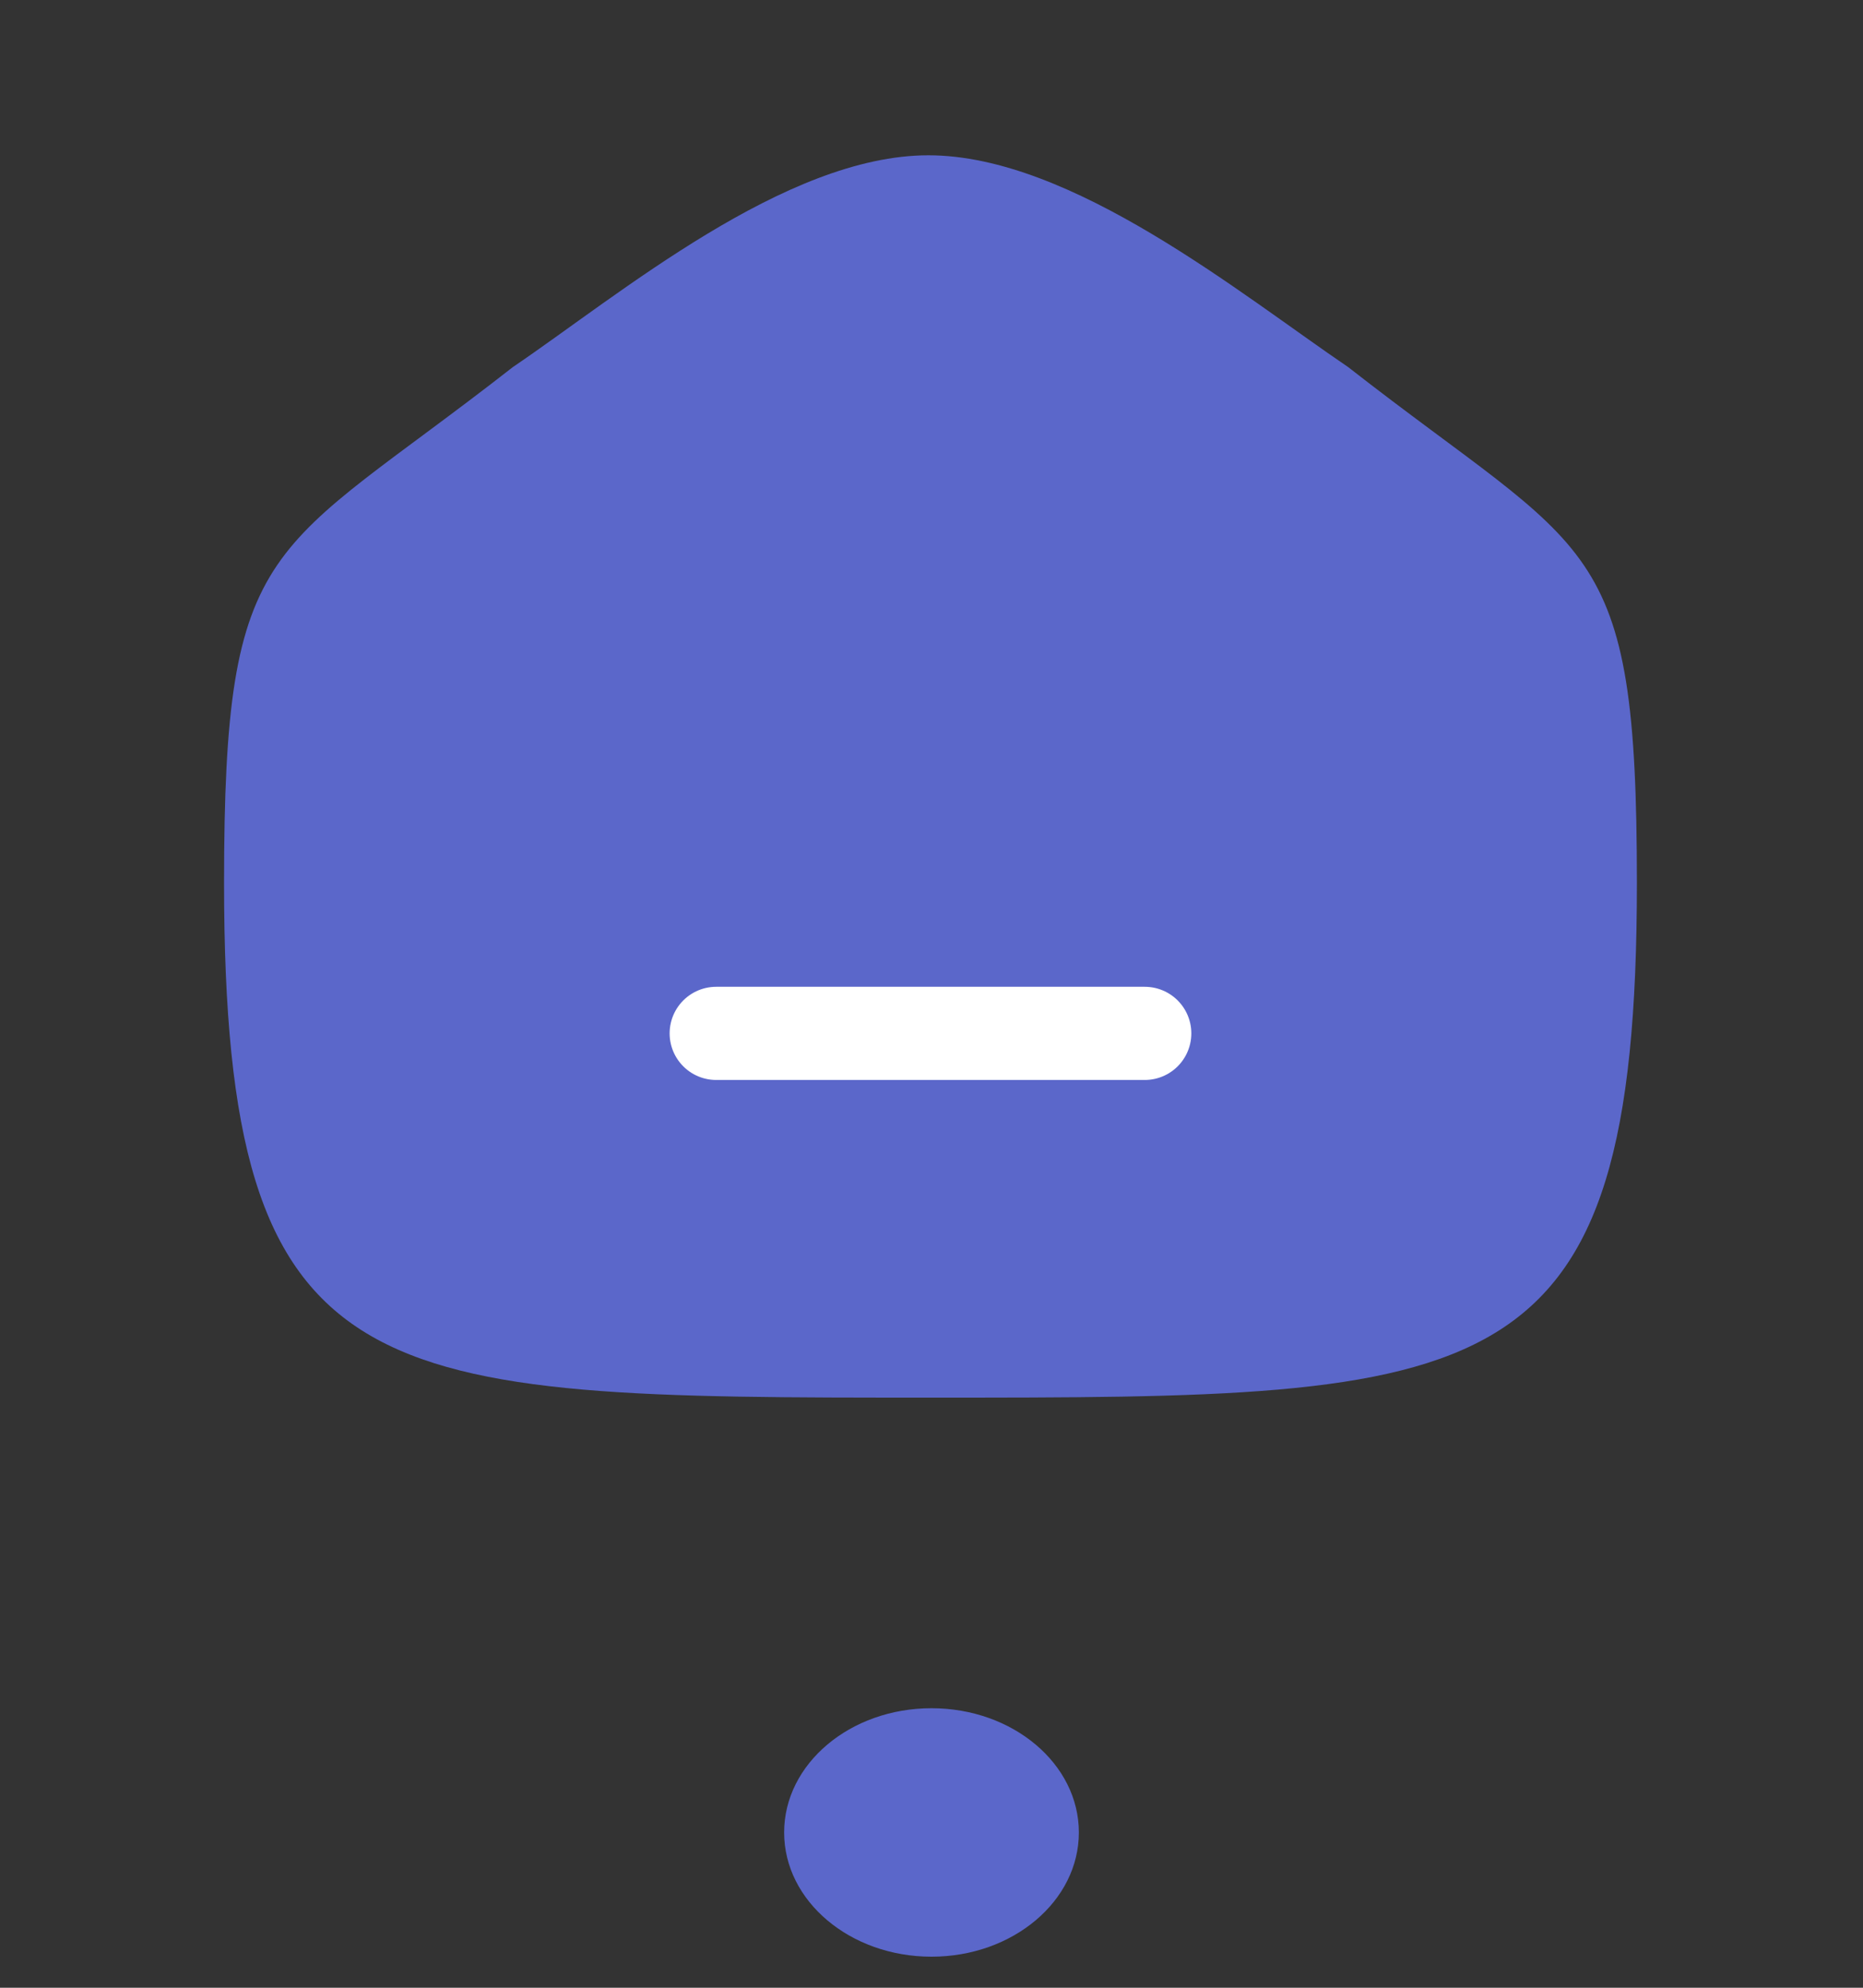 <svg width="30" height="32" viewBox="0 0 30 32" fill="none" xmlns="http://www.w3.org/2000/svg">
<rect x="0" y="0" width="30" height="32" fill="#333333" stroke="none"/>
<path fill-rule="evenodd" clip-rule="evenodd" d="M3.608 14.213C3.608 8.582 4.336 8.975 8.258 5.91C9.974 4.746 12.645 2.5 14.95 2.5C17.255 2.5 19.978 4.735 21.71 5.91C25.632 8.975 26.359 8.582 26.359 14.213C26.359 22.5 24.035 22.5 14.983 22.5C5.932 22.5 3.608 22.5 3.608 14.213Z" fill="#5B67CA"/>
<path d="M11.533 16.636H18.434" stroke="white" stroke-width="1.5" stroke-linecap="round" stroke-linejoin="round"/>
<ellipse cx="15" cy="29.5" rx="2.373" ry="2" fill="#5B67CA"/>
</svg>
